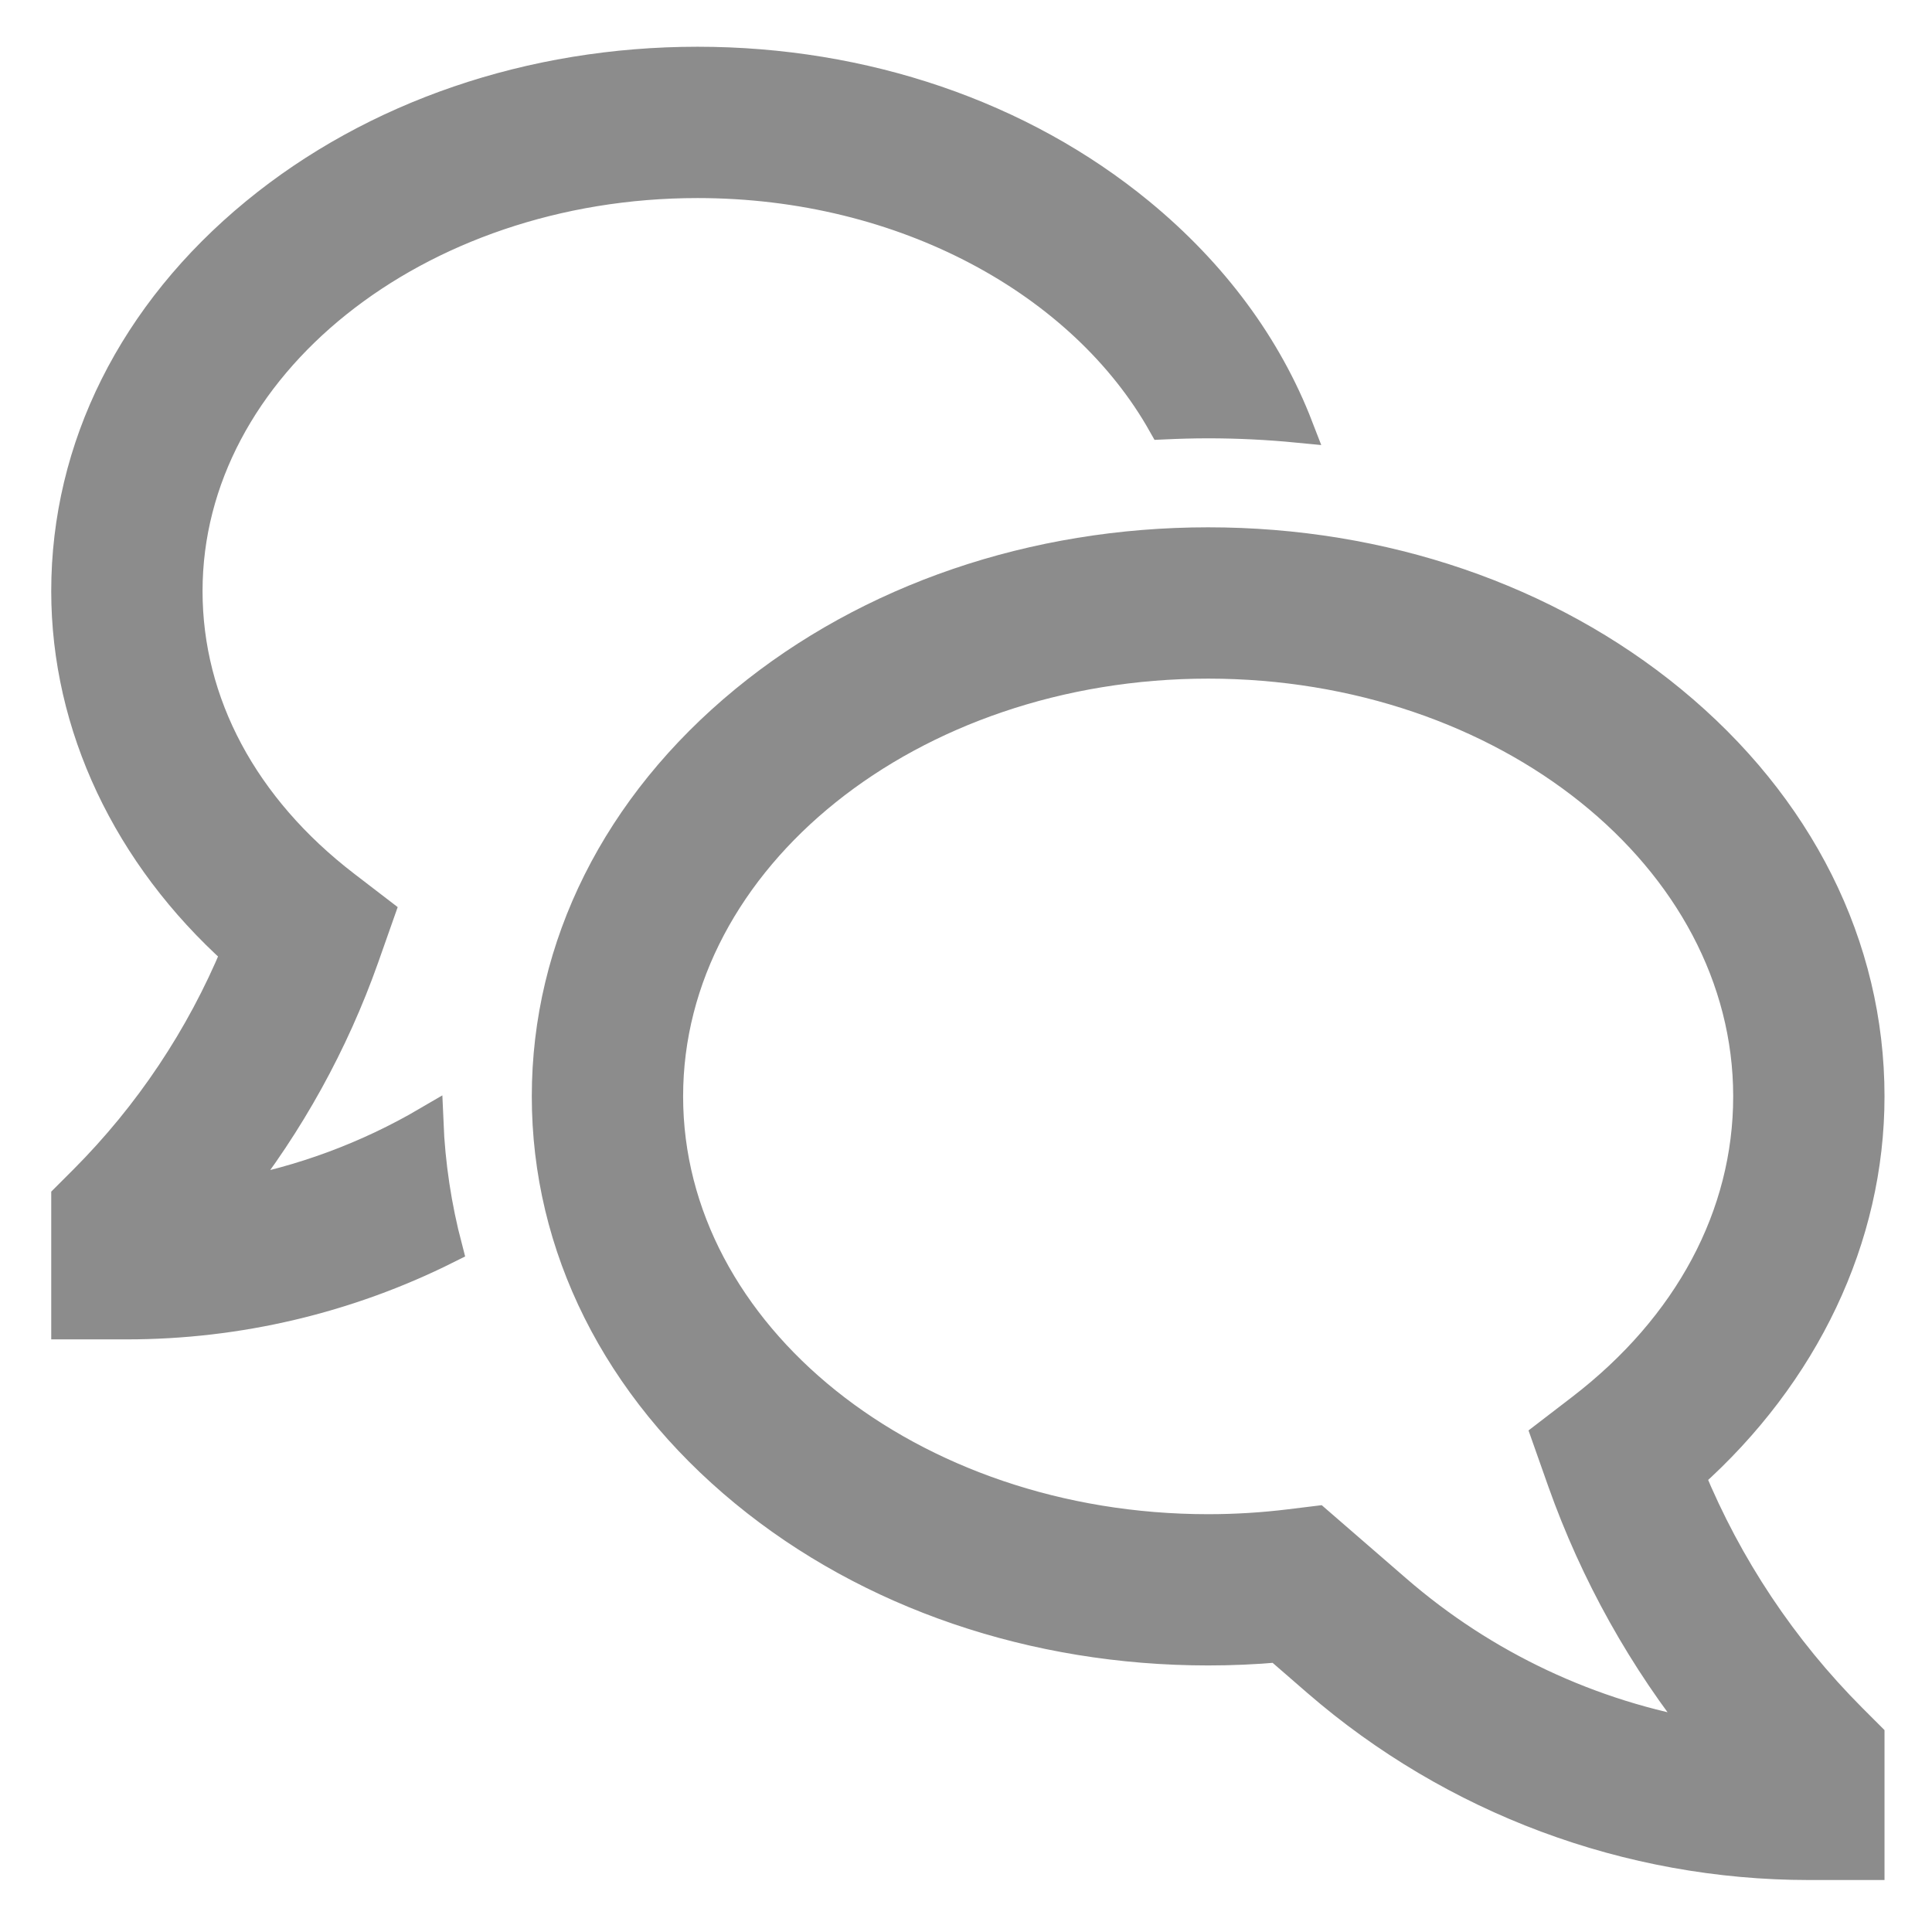 <svg width="31" height="31" viewBox="0 0 31 31" fill="none" xmlns="http://www.w3.org/2000/svg">
<path d="M27.109 23.681C28.947 22.043 29.988 19.858 29.988 17.592C29.988 15.184 28.86 12.931 26.813 11.249C24.82 9.612 22.183 8.711 19.386 8.711C16.588 8.711 13.951 9.612 11.958 11.249C9.911 12.931 8.783 15.184 8.783 17.592C8.783 20.001 9.911 22.253 11.958 23.935C13.951 25.572 16.588 26.473 19.386 26.473C19.758 26.473 20.133 26.457 20.505 26.424L21.14 26.975C23.329 28.871 26.128 29.915 29.024 29.916H29.988V27.864L29.706 27.582C28.592 26.465 27.709 25.139 27.109 23.681ZM22.403 25.518L21.128 24.413L20.703 24.465C20.266 24.519 19.826 24.546 19.386 24.546C14.602 24.546 10.711 21.426 10.711 17.592C10.711 13.758 14.602 10.639 19.386 10.639C24.169 10.639 28.06 13.758 28.06 17.592C28.06 19.502 27.107 21.286 25.377 22.614L24.822 23.04L25.078 23.765C25.603 25.245 26.374 26.627 27.36 27.85C25.524 27.544 23.809 26.737 22.403 25.518Z" fill="#8C8C8C" stroke="#8C8C8C" stroke-width="0.5"/>
<path d="M3.734 19.161C4.636 18.019 5.345 16.736 5.831 15.364L6.085 14.643L5.53 14.217C3.899 12.965 3 11.285 3 9.485C3 5.869 6.675 2.928 11.193 2.928C14.516 2.928 17.383 4.52 18.667 6.801C18.905 6.79 19.145 6.783 19.385 6.783C19.868 6.783 20.347 6.807 20.821 6.853C20.325 5.568 19.463 4.395 18.279 3.422C16.378 1.86 13.861 1 11.193 1C8.524 1 6.008 1.86 4.106 3.422C2.15 5.029 1.072 7.182 1.072 9.485C1.072 11.642 2.057 13.72 3.798 15.283C3.23 16.65 2.4 17.893 1.355 18.941L1.072 19.224V21.241H2.036C3.818 21.241 5.576 20.826 7.17 20.028C6.996 19.366 6.893 18.686 6.865 18.002C5.897 18.569 4.838 18.961 3.734 19.161V19.161Z" fill="#8C8C8C" stroke="#8C8C8C" stroke-width="0.5"/>
</svg>
